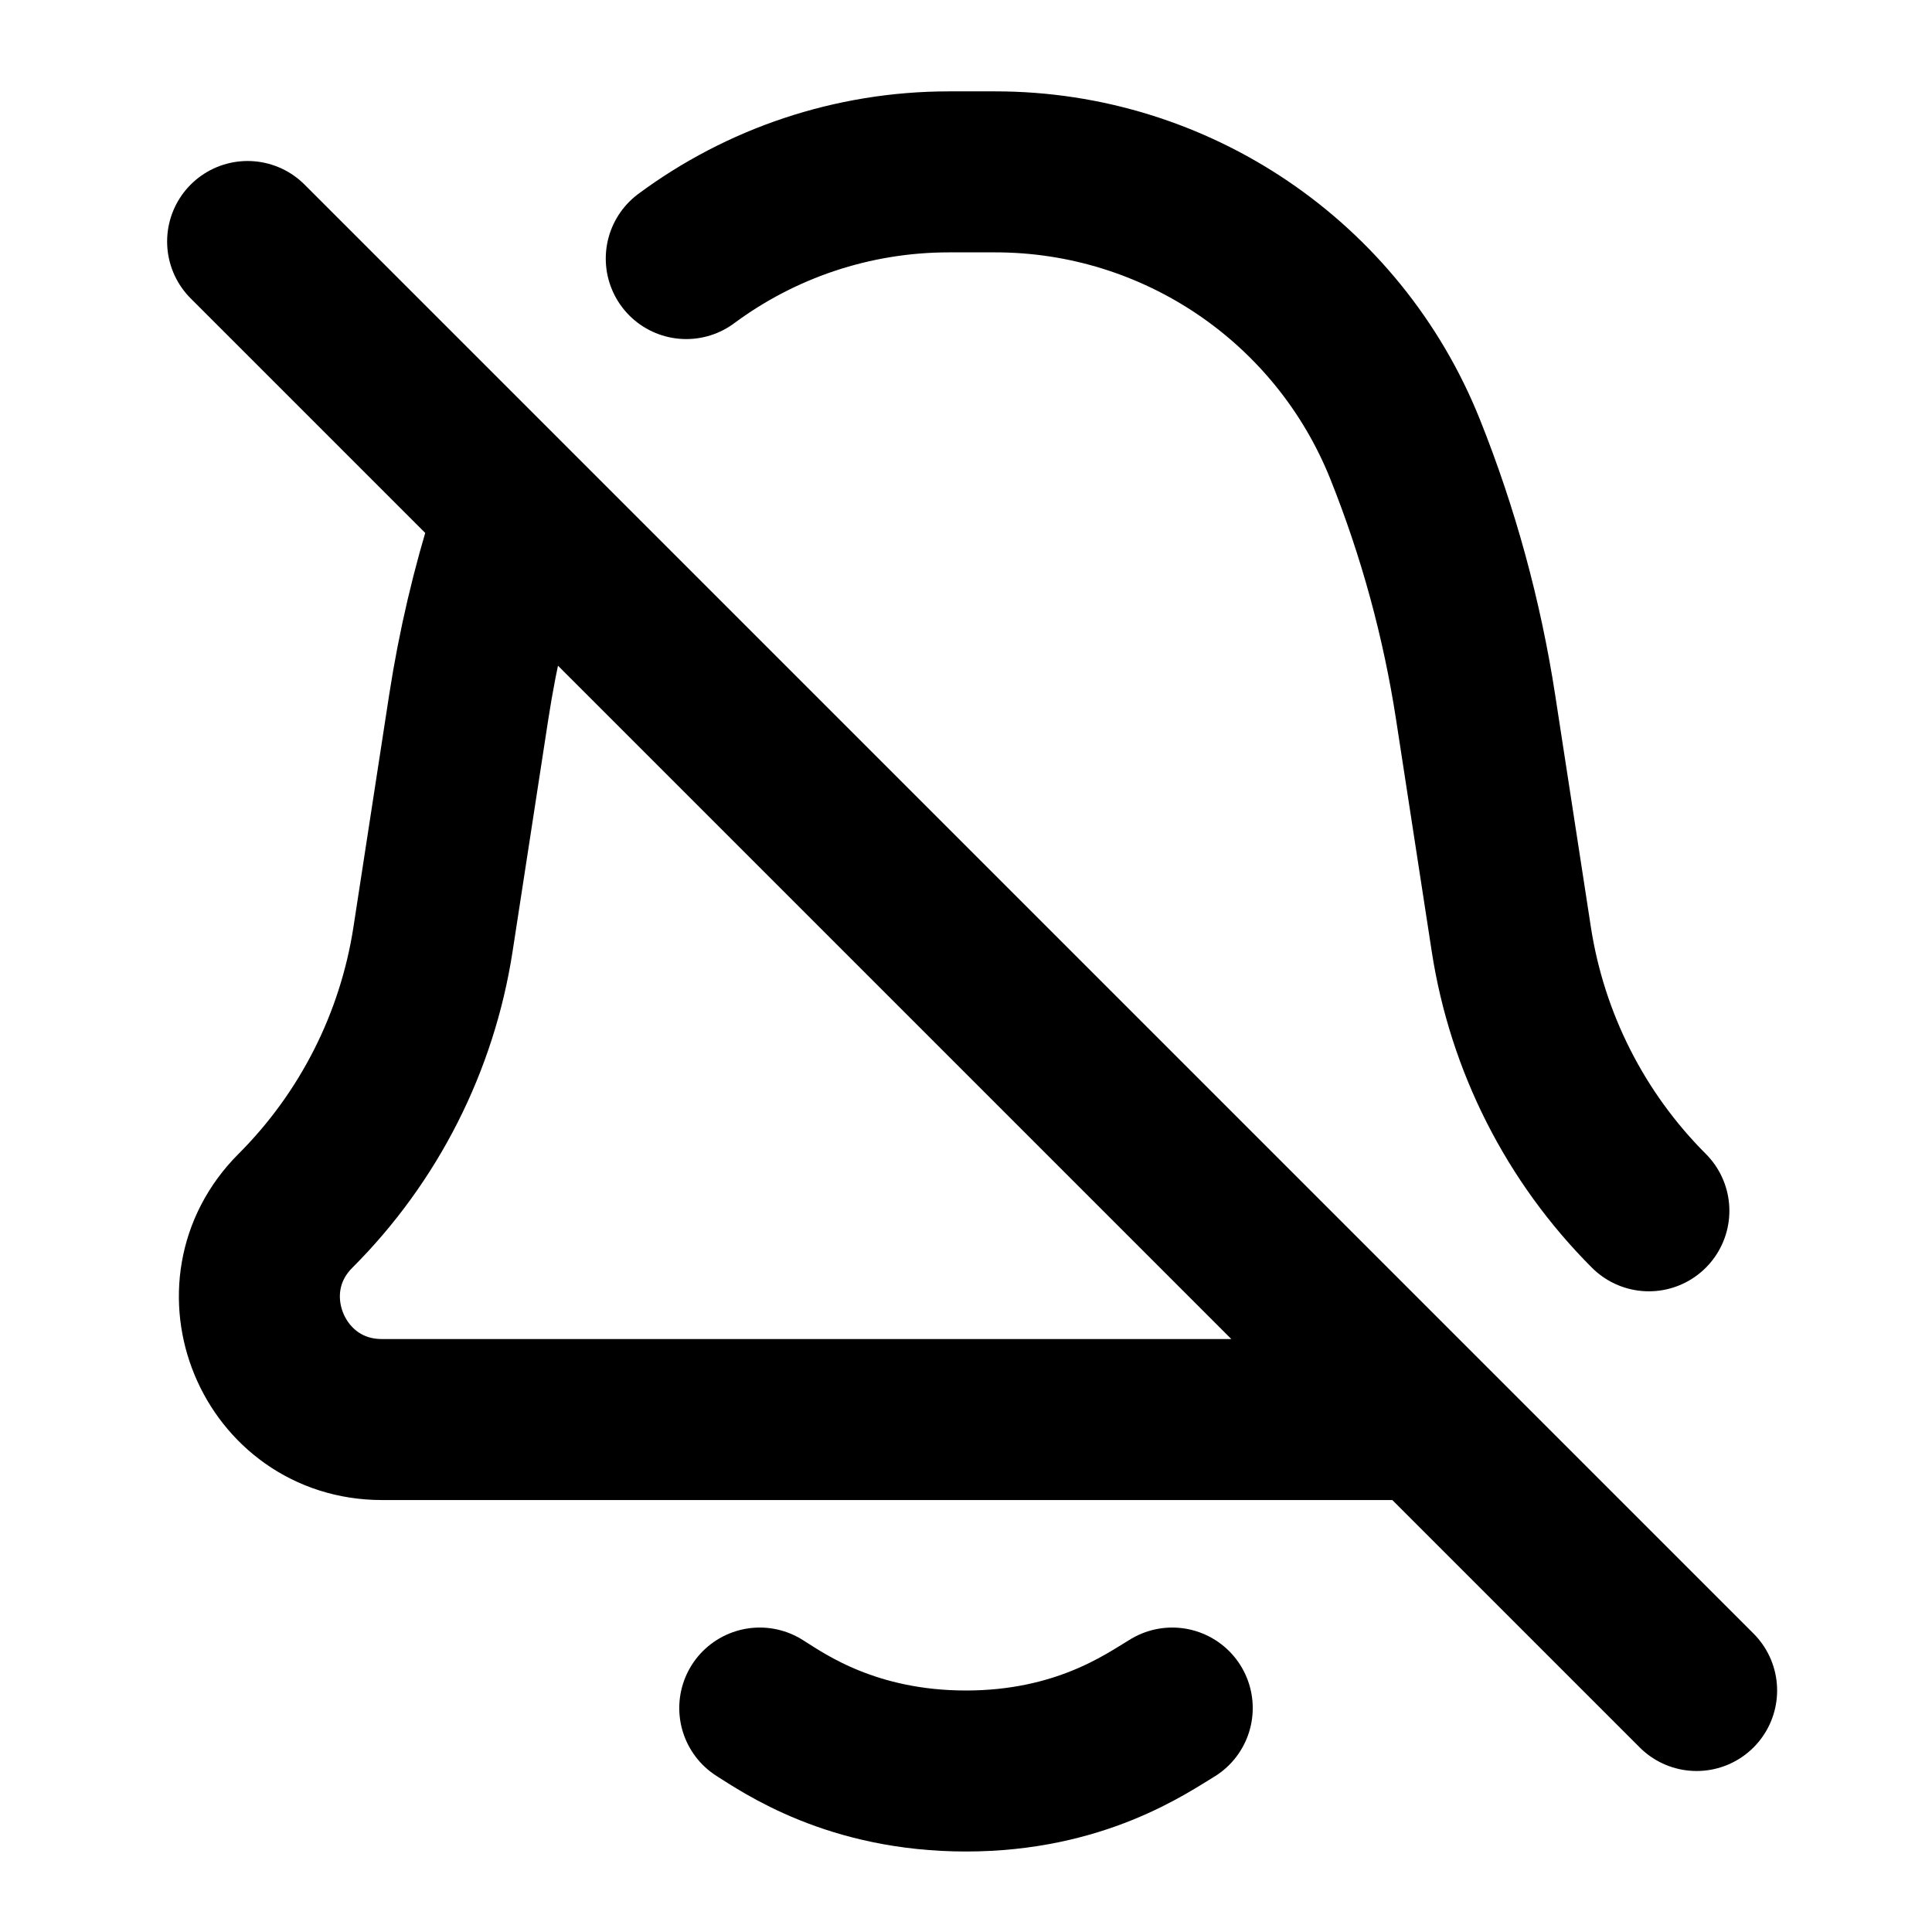 <svg width="24" height="24" viewBox="0 0 24 24" fill="none" xmlns="http://www.w3.org/2000/svg">
<path d="M14.562 21.218C14.242 21.41 13.415 22 12 22C10.585 22 9.746 21.412 9.438 21.218M3.076 3L21.076 21M20.483 15.041C19.569 14.127 18.971 12.946 18.774 11.668L18.331 8.788C18.162 7.689 17.868 6.613 17.455 5.581C16.622 3.5 14.606 2.135 12.364 2.135H11.789C10.586 2.135 9.449 2.527 8.525 3.212M17.671 17.634H4.744C3.391 17.634 2.713 15.998 3.67 15.041C4.584 14.127 5.182 12.946 5.379 11.668L5.822 8.788C5.937 8.041 6.11 7.304 6.338 6.585" stroke="currentColor" stroke-width="2" stroke-linecap="round" stroke-linejoin="round"/>
</svg>
